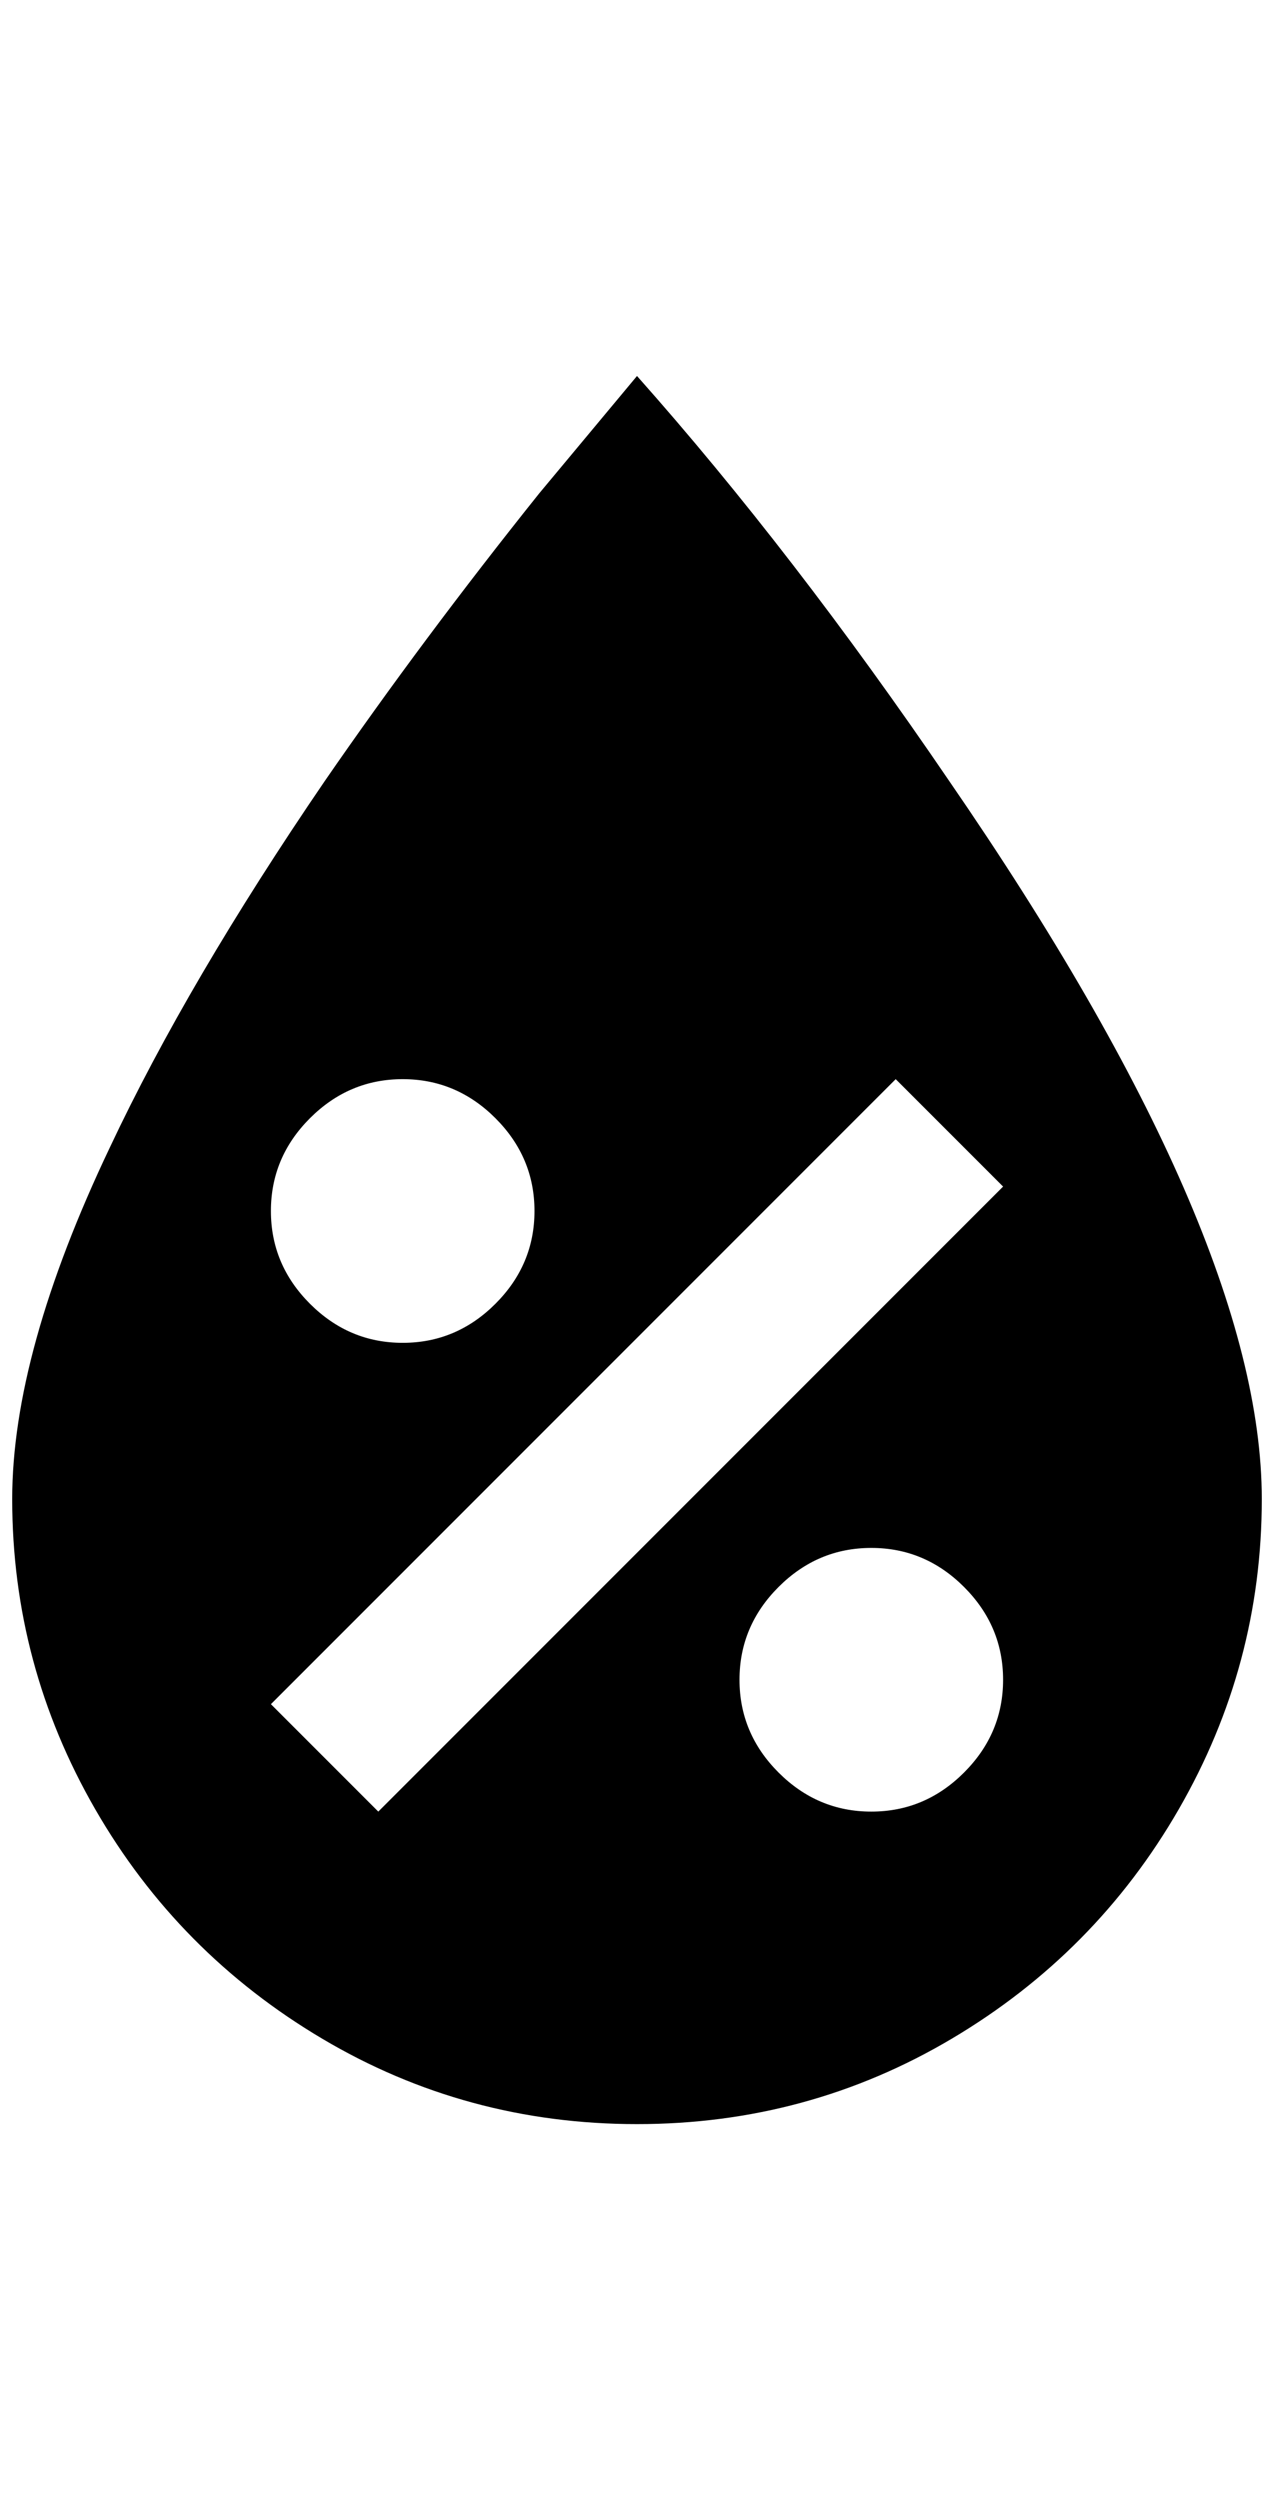 <?xml version="1.0" standalone="no"?>
<!DOCTYPE svg PUBLIC "-//W3C//DTD SVG 1.1//EN" "http://www.w3.org/Graphics/SVG/1.1/DTD/svg11.dtd" >
<svg xmlns="http://www.w3.org/2000/svg" xmlns:xlink="http://www.w3.org/1999/xlink" version="1.1" viewBox="-10 0 1044 2048">
   <path fill="currentColor"
d="M512 308l-80 96q-96 120 -176 236q-112 164 -176 300q-80 168 -80 288q0 136 68 254t186 188t258 70t258 -70t186 -188t68 -254q0 -216 -256 -588q-128 -188 -256 -332zM724 884l88 88l-512 512l-88 -88zM320 884q44 0 76 32t32 76t-32 76t-76 32t-76 -32t-32 -76t32 -76
t76 -32zM704 1268q44 0 76 32t32 76t-32 76t-76 32t-76 -32t-32 -76t32 -76t76 -32z" />
</svg>
